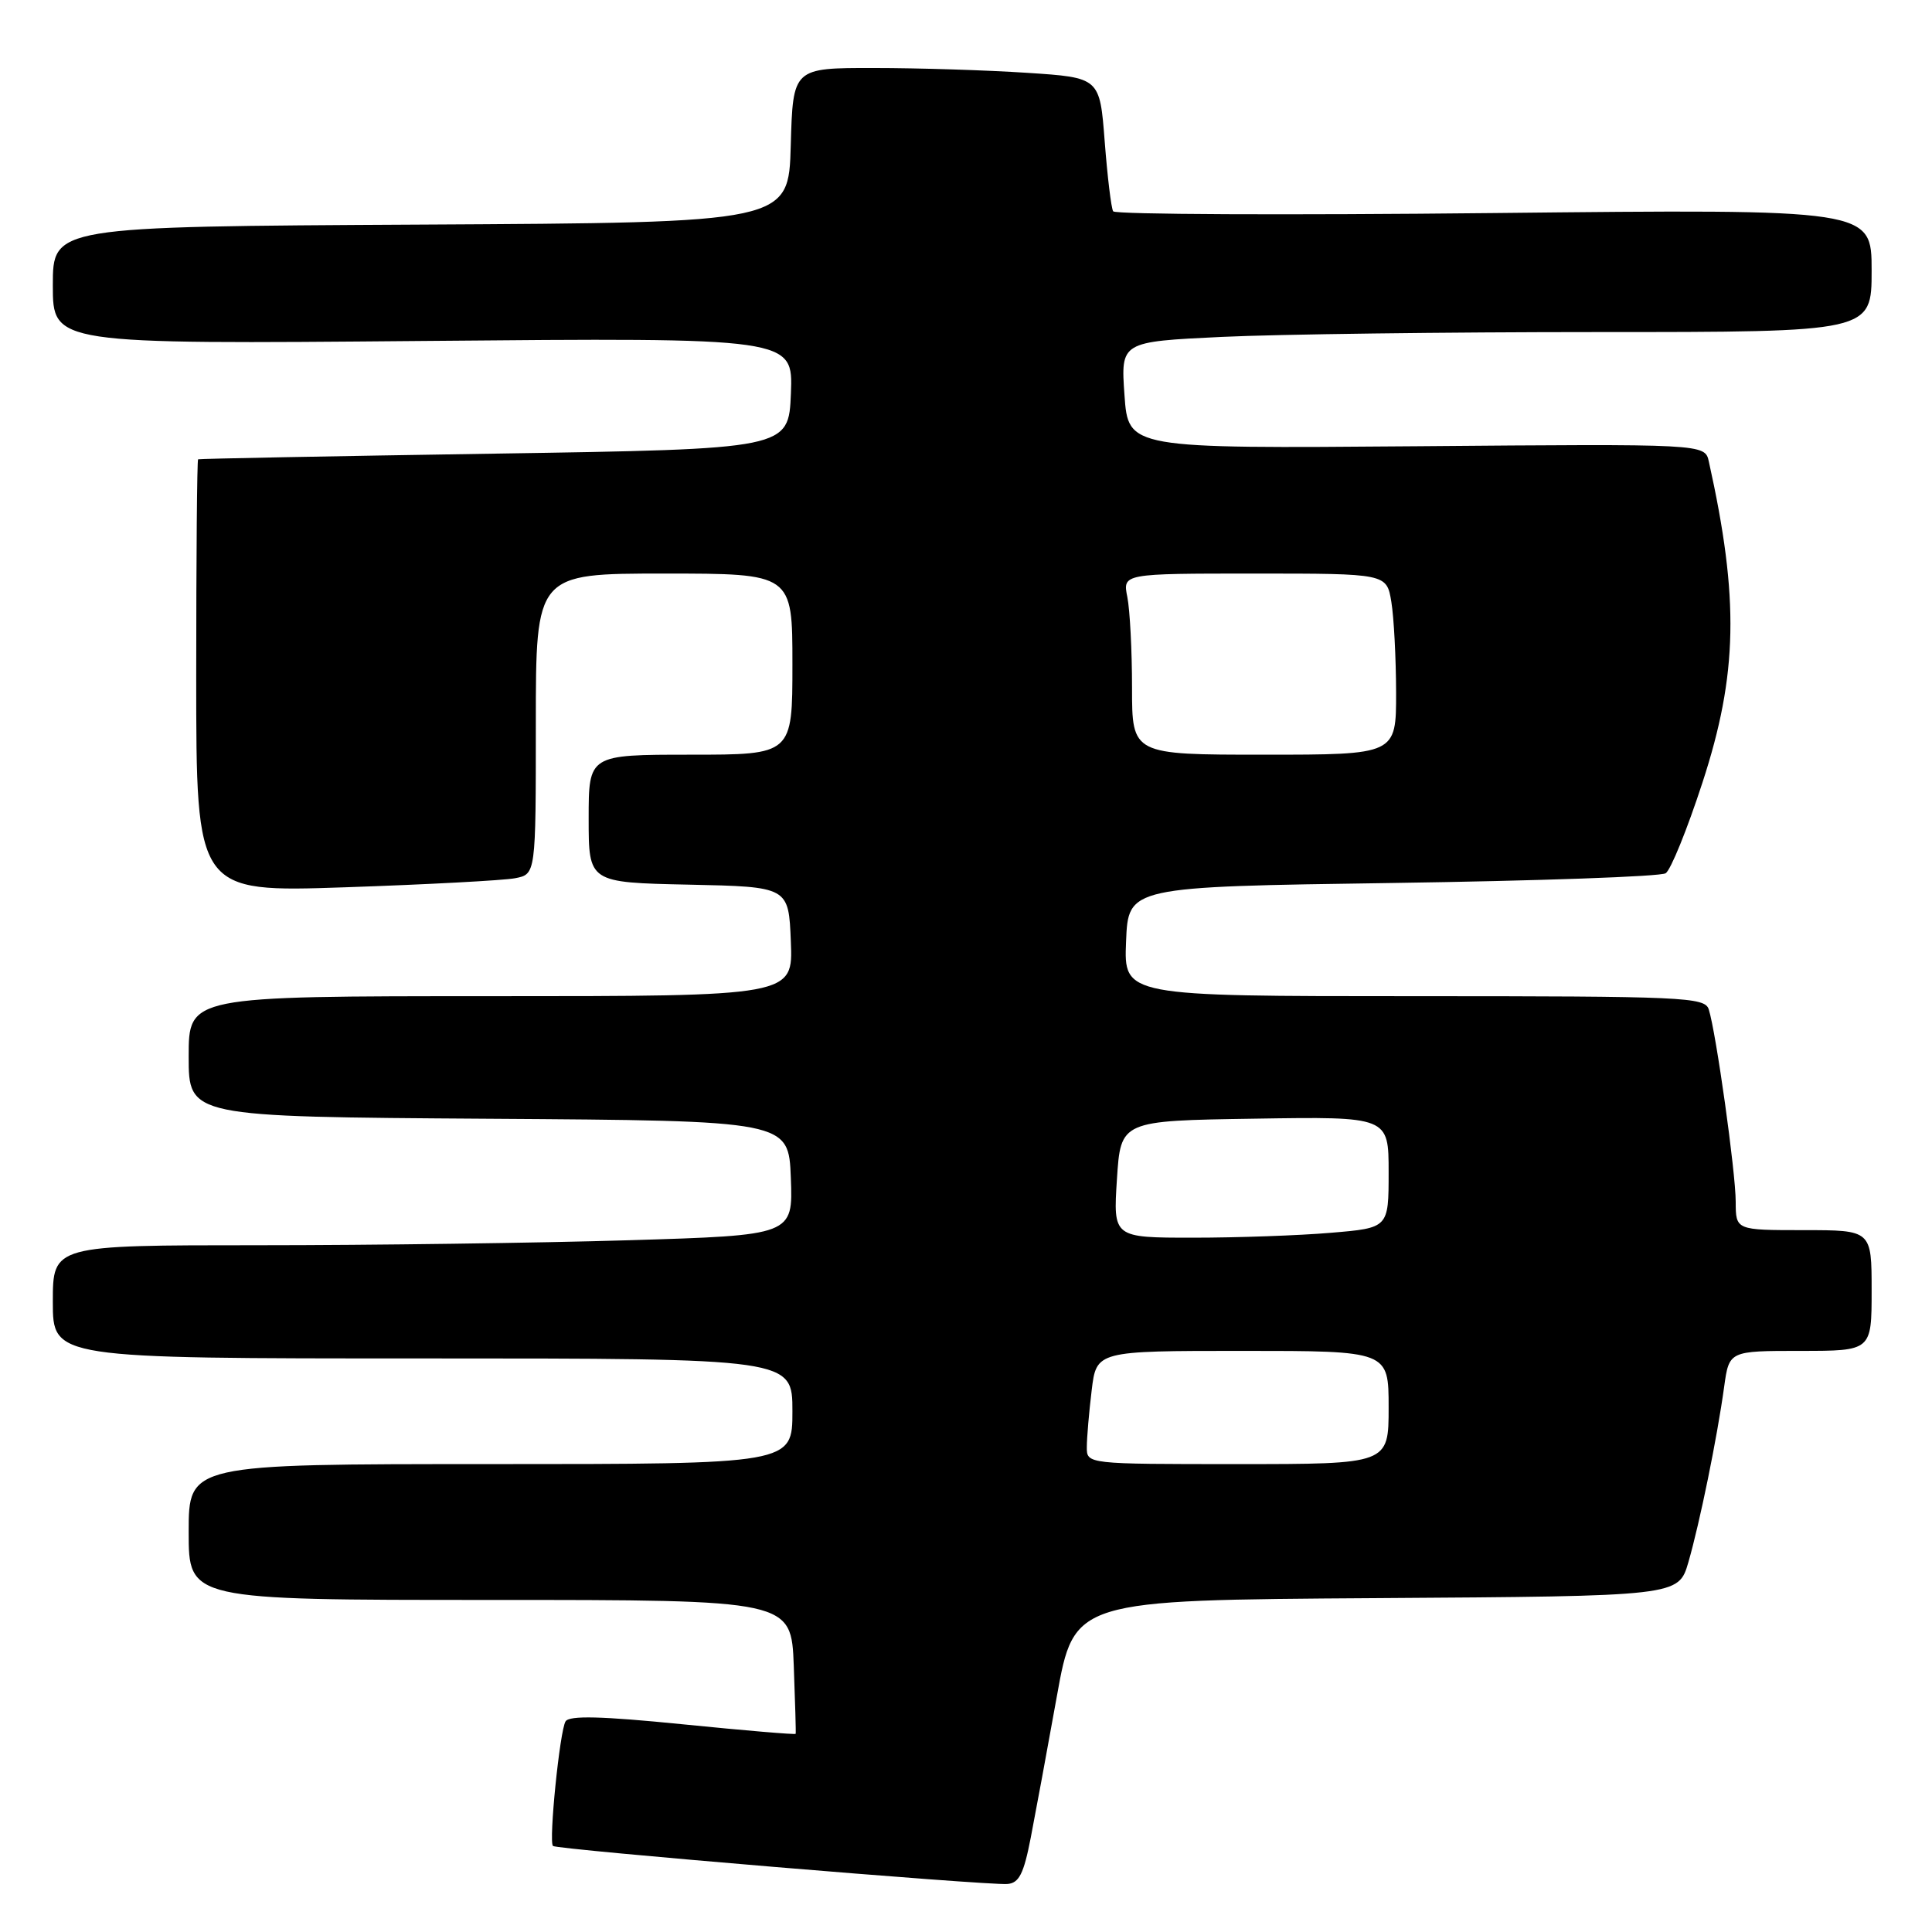 <?xml version="1.0" encoding="UTF-8" standalone="no"?>
<!DOCTYPE svg PUBLIC "-//W3C//DTD SVG 1.1//EN" "http://www.w3.org/Graphics/SVG/1.1/DTD/svg11.dtd" >
<svg xmlns="http://www.w3.org/2000/svg" xmlns:xlink="http://www.w3.org/1999/xlink" version="1.1" viewBox="0 0 256 256">
 <g >
 <path fill="currentColor"
d=" M 136.58 243.50 C 137.22 240.20 138.78 231.77 140.04 224.76 C 142.33 212.02 142.33 212.02 182.37 211.76 C 222.41 211.50 222.41 211.50 223.72 207.00 C 225.23 201.77 227.52 190.58 228.46 183.75 C 229.12 179.00 229.12 179.00 238.56 179.00 C 248.00 179.00 248.00 179.00 248.00 171.00 C 248.00 163.00 248.00 163.00 239.00 163.00 C 230.00 163.00 230.00 163.00 229.99 159.25 C 229.99 155.35 227.39 136.81 226.42 133.75 C 225.90 132.12 223.15 132.00 187.39 132.00 C 148.91 132.00 148.91 132.00 149.21 124.75 C 149.50 117.50 149.50 117.50 184.50 117.00 C 203.75 116.72 220.05 116.15 220.71 115.71 C 221.38 115.28 223.57 109.88 225.58 103.71 C 230.27 89.35 230.47 79.34 226.43 61.16 C 225.91 58.81 225.91 58.81 187.71 59.13 C 149.50 59.44 149.50 59.44 149.00 52.36 C 148.50 45.28 148.50 45.28 161.91 44.64 C 169.28 44.29 191.67 44.00 211.66 44.00 C 248.00 44.00 248.00 44.00 248.00 35.85 C 248.00 27.70 248.00 27.70 197.99 28.23 C 170.48 28.52 147.76 28.42 147.50 28.00 C 147.24 27.58 146.74 23.42 146.38 18.76 C 145.73 10.28 145.73 10.28 136.11 9.65 C 130.83 9.30 121.68 9.01 115.78 9.01 C 105.07 9.00 105.07 9.00 104.78 19.25 C 104.50 29.50 104.50 29.50 55.75 29.76 C 7.00 30.02 7.00 30.02 7.00 37.81 C 7.00 45.61 7.00 45.61 56.05 45.18 C 105.09 44.74 105.09 44.74 104.80 52.12 C 104.50 59.50 104.50 59.50 65.50 60.11 C 44.05 60.44 26.39 60.78 26.25 60.86 C 26.11 60.94 26.00 73.88 26.00 89.62 C 26.00 118.24 26.00 118.24 45.75 117.57 C 56.61 117.20 66.74 116.66 68.25 116.37 C 71.00 115.84 71.00 115.84 71.00 95.92 C 71.00 76.00 71.00 76.00 88.00 76.00 C 105.00 76.00 105.00 76.00 105.00 88.00 C 105.00 100.00 105.00 100.00 91.50 100.00 C 78.00 100.00 78.00 100.00 78.00 108.47 C 78.00 116.94 78.00 116.94 91.25 117.22 C 104.50 117.50 104.50 117.50 104.79 124.75 C 105.09 132.00 105.09 132.00 65.04 132.00 C 25.00 132.00 25.00 132.00 25.00 139.99 C 25.00 147.98 25.00 147.98 64.75 148.24 C 104.50 148.50 104.50 148.50 104.79 156.09 C 105.08 163.68 105.08 163.68 83.29 164.34 C 71.31 164.70 49.24 165.00 34.25 165.00 C 7.00 165.00 7.00 165.00 7.00 172.50 C 7.00 180.00 7.00 180.00 56.00 180.00 C 105.00 180.00 105.00 180.00 105.00 187.00 C 105.00 194.00 105.00 194.00 65.00 194.00 C 25.00 194.00 25.00 194.00 25.00 203.00 C 25.00 212.00 25.00 212.00 64.93 212.00 C 104.85 212.00 104.85 212.00 105.18 220.75 C 105.36 225.56 105.48 229.61 105.43 229.74 C 105.39 229.87 98.67 229.30 90.49 228.48 C 79.71 227.40 75.44 227.29 74.94 228.09 C 74.17 229.34 72.69 244.02 73.27 244.60 C 73.73 245.07 130.76 249.84 133.46 249.64 C 135.03 249.53 135.65 248.30 136.58 243.50 Z  M 144.01 191.75 C 144.01 190.51 144.30 187.14 144.65 184.25 C 145.28 179.00 145.28 179.00 164.64 179.00 C 184.00 179.00 184.00 179.00 184.00 186.50 C 184.00 194.00 184.00 194.00 164.00 194.00 C 144.00 194.00 144.00 194.00 144.01 191.75 Z  M 148.00 156.25 C 148.50 148.50 148.50 148.50 166.25 148.23 C 184.00 147.95 184.00 147.95 184.00 155.33 C 184.00 162.71 184.00 162.71 176.35 163.35 C 172.14 163.71 163.93 164.00 158.10 164.00 C 147.50 164.00 147.50 164.00 148.00 156.25 Z  M 150.00 91.12 C 150.00 86.24 149.72 80.84 149.38 79.12 C 148.75 76.00 148.75 76.00 166.24 76.00 C 183.74 76.00 183.74 76.00 184.36 79.75 C 184.70 81.81 184.98 87.21 184.99 91.75 C 185.00 100.00 185.00 100.00 167.50 100.00 C 150.00 100.00 150.00 100.00 150.00 91.12 Z "/>
</g>
</svg>